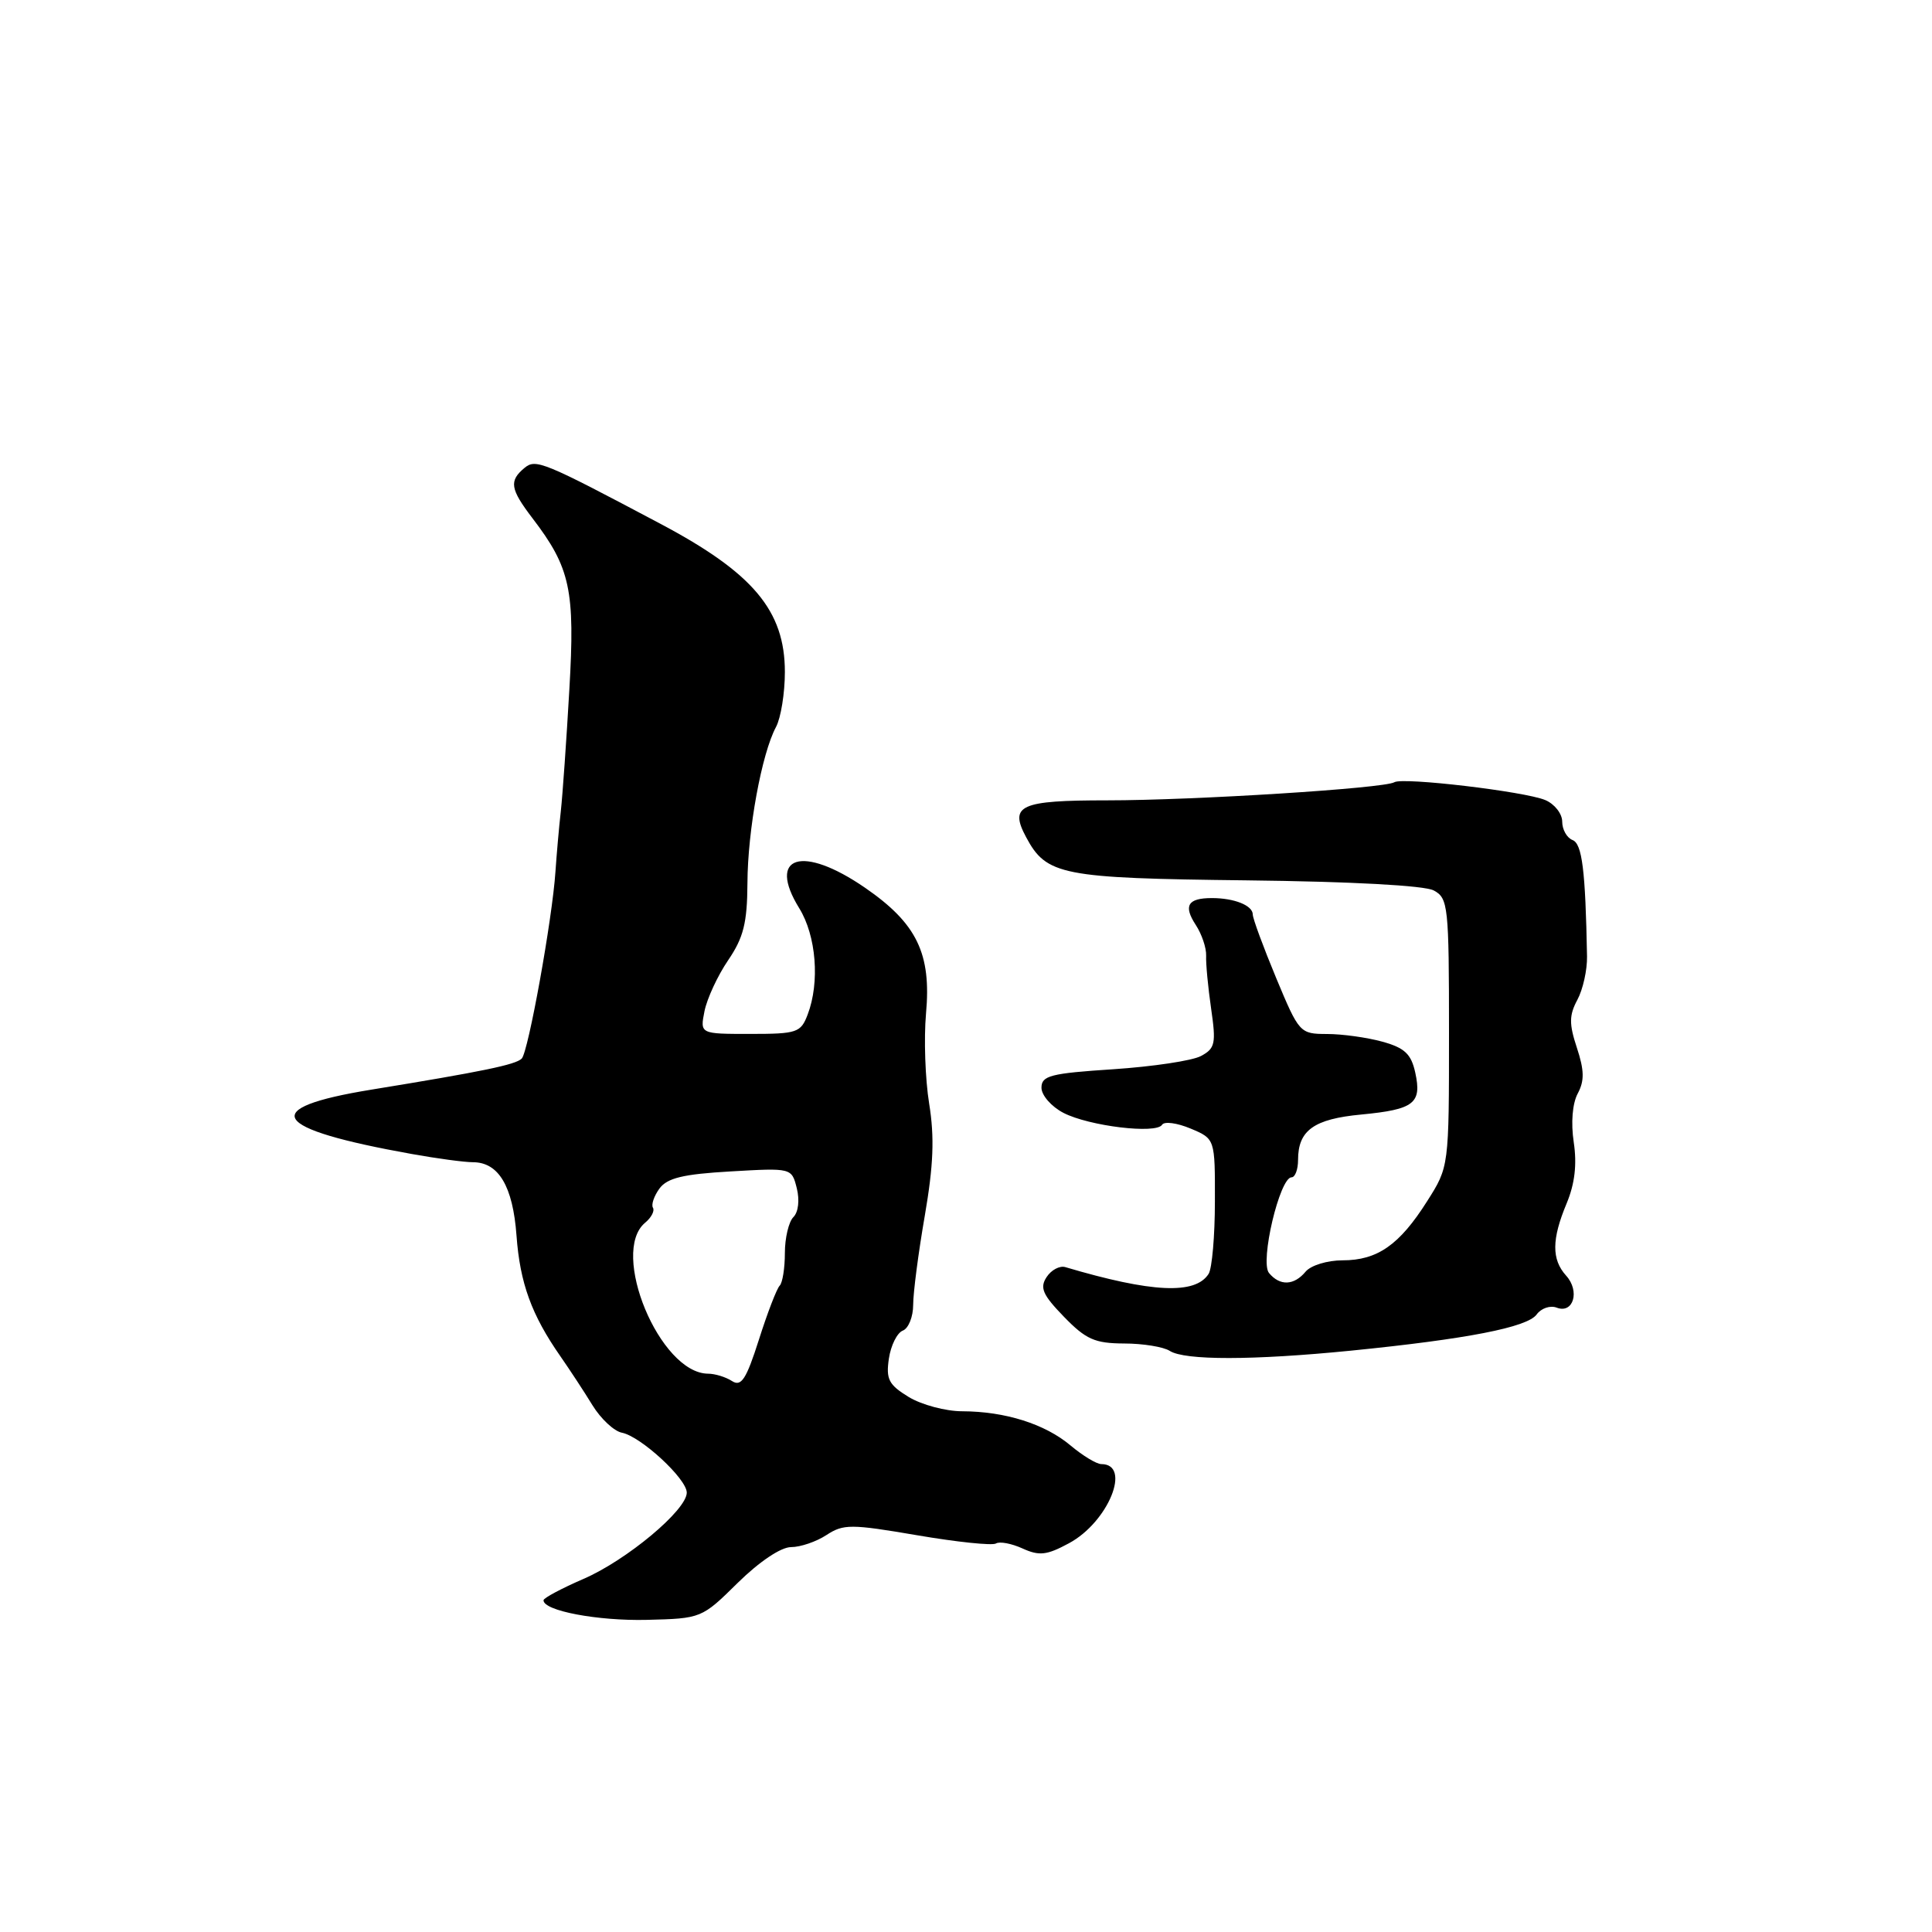 <?xml version="1.0" encoding="UTF-8" standalone="no"?>
<!DOCTYPE svg PUBLIC "-//W3C//DTD SVG 1.1//EN" "http://www.w3.org/Graphics/SVG/1.1/DTD/svg11.dtd" >
<svg xmlns="http://www.w3.org/2000/svg" xmlns:xlink="http://www.w3.org/1999/xlink" version="1.1" viewBox="0 0 256 256">
 <g >
 <path fill="currentColor"
d=" M 97.76 209.73 C 100.63 206.91 103.48 205.00 104.82 205.00 C 106.06 205.00 108.17 204.28 109.51 203.40 C 111.76 201.93 112.75 201.93 121.53 203.43 C 126.79 204.33 131.49 204.82 131.97 204.52 C 132.46 204.22 134.04 204.52 135.49 205.18 C 137.71 206.19 138.70 206.08 141.64 204.49 C 146.86 201.69 149.99 194.00 145.93 194.00 C 145.30 194.00 143.47 192.89 141.86 191.54 C 138.47 188.68 133.19 187.02 127.50 187.00 C 125.30 187.00 122.11 186.14 120.41 185.11 C 117.76 183.49 117.38 182.76 117.78 180.03 C 118.04 178.28 118.87 176.60 119.63 176.31 C 120.38 176.02 121.00 174.48 121.00 172.89 C 121.00 171.30 121.69 165.99 122.54 161.09 C 123.69 154.41 123.84 150.71 123.12 146.25 C 122.59 142.98 122.41 137.61 122.70 134.32 C 123.43 126.36 121.49 122.36 114.62 117.63 C 106.31 111.91 101.60 113.37 105.90 120.34 C 108.16 123.99 108.65 130.16 107.02 134.43 C 106.11 136.83 105.62 137.00 99.40 137.00 C 92.75 137.00 92.75 137.00 93.35 133.98 C 93.69 132.31 95.09 129.28 96.48 127.24 C 98.52 124.24 99.01 122.30 99.04 117.02 C 99.07 109.99 100.93 99.84 102.83 96.32 C 103.47 95.11 104.00 91.84 104.00 89.04 C 104.00 80.92 99.79 75.91 87.50 69.40 C 71.98 61.17 70.99 60.76 69.50 62.00 C 67.43 63.72 67.60 64.79 70.55 68.66 C 75.58 75.24 76.21 78.17 75.44 91.39 C 75.06 98.05 74.55 105.30 74.31 107.50 C 74.06 109.70 73.75 113.30 73.60 115.50 C 73.18 121.80 70.00 139.40 69.13 140.27 C 68.32 141.08 63.96 141.98 49.17 144.39 C 34.10 146.85 35.80 149.55 54.56 152.91 C 57.89 153.51 61.54 154.00 62.66 154.00 C 66.07 154.00 67.96 157.18 68.44 163.72 C 68.90 170.02 70.43 174.23 74.26 179.72 C 75.49 181.49 77.41 184.41 78.51 186.21 C 79.62 188.01 81.37 189.64 82.40 189.84 C 84.90 190.32 91.00 195.95 91.00 197.78 C 91.00 200.09 83.04 206.74 77.30 209.22 C 74.40 210.48 72.03 211.74 72.02 212.04 C 71.97 213.43 79.19 214.80 85.73 214.64 C 92.92 214.46 92.99 214.44 97.76 209.73 Z  M 179.00 178.97 C 194.39 177.43 202.36 175.88 203.61 174.18 C 204.21 173.35 205.41 172.94 206.27 173.27 C 208.48 174.12 209.38 171.08 207.52 169.03 C 205.58 166.88 205.60 164.21 207.59 159.45 C 208.67 156.85 208.97 154.29 208.53 151.36 C 208.14 148.77 208.35 146.22 209.06 144.89 C 209.96 143.21 209.93 141.83 208.95 138.85 C 207.90 135.67 207.91 134.53 209.01 132.48 C 209.75 131.10 210.32 128.52 210.29 126.74 C 210.08 115.30 209.64 111.80 208.37 111.31 C 207.62 111.02 207.00 109.92 207.00 108.87 C 207.00 107.82 205.99 106.53 204.75 106.01 C 202.02 104.87 185.88 102.96 184.76 103.65 C 183.44 104.46 158.24 106.05 146.71 106.05 C 135.16 106.05 133.70 106.70 135.96 110.92 C 138.66 115.98 140.65 116.37 165.10 116.65 C 179.05 116.81 188.75 117.33 189.98 117.99 C 191.89 119.01 192.00 120.04 192.00 136.84 C 192.00 154.61 192.00 154.61 189.10 159.17 C 185.44 164.96 182.51 167.00 177.90 167.00 C 175.87 167.00 173.69 167.67 173.00 168.50 C 171.46 170.35 169.59 170.42 168.15 168.68 C 166.92 167.20 169.57 156.00 171.14 156.00 C 171.61 156.00 172.00 154.96 172.00 153.69 C 172.00 149.78 174.09 148.27 180.39 147.68 C 187.38 147.01 188.42 146.20 187.53 142.13 C 186.99 139.66 186.13 138.85 183.18 138.03 C 181.15 137.47 177.85 137.01 175.84 137.01 C 172.24 137.00 172.14 136.89 169.09 129.57 C 167.39 125.48 166.00 121.71 166.00 121.18 C 166.00 119.98 163.56 119.00 160.58 119.00 C 157.38 119.00 156.78 120.01 158.44 122.55 C 159.24 123.77 159.86 125.61 159.82 126.63 C 159.77 127.66 160.07 130.82 160.48 133.65 C 161.15 138.27 161.02 138.92 159.13 139.93 C 157.98 140.55 152.75 141.33 147.52 141.68 C 139.20 142.22 138.00 142.53 138.00 144.13 C 138.00 145.13 139.31 146.63 140.91 147.46 C 144.32 149.22 153.20 150.29 153.98 149.04 C 154.27 148.56 155.97 148.79 157.76 149.54 C 161.00 150.90 161.00 150.90 160.98 159.20 C 160.98 163.77 160.60 168.08 160.15 168.79 C 158.39 171.57 152.63 171.30 141.16 167.90 C 140.42 167.68 139.30 168.27 138.68 169.22 C 137.75 170.64 138.15 171.56 140.97 174.47 C 143.89 177.48 145.06 178.00 148.95 178.02 C 151.45 178.02 154.18 178.47 155.00 179.00 C 156.97 180.27 166.00 180.26 179.00 178.97 Z  M 97.00 183.00 C 96.17 182.46 94.74 182.02 93.81 182.02 C 87.43 181.96 80.76 165.93 85.49 162.01 C 86.31 161.33 86.77 160.44 86.52 160.03 C 86.27 159.63 86.66 158.48 87.38 157.49 C 88.41 156.09 90.51 155.58 96.80 155.22 C 104.90 154.75 104.90 154.75 105.58 157.45 C 105.97 159.02 105.79 160.61 105.13 161.27 C 104.51 161.89 104.00 164.04 104.00 166.03 C 104.00 168.03 103.69 169.98 103.31 170.36 C 102.93 170.74 101.69 173.95 100.56 177.51 C 98.88 182.78 98.22 183.78 97.00 183.00 Z "/>
</g>
</svg>